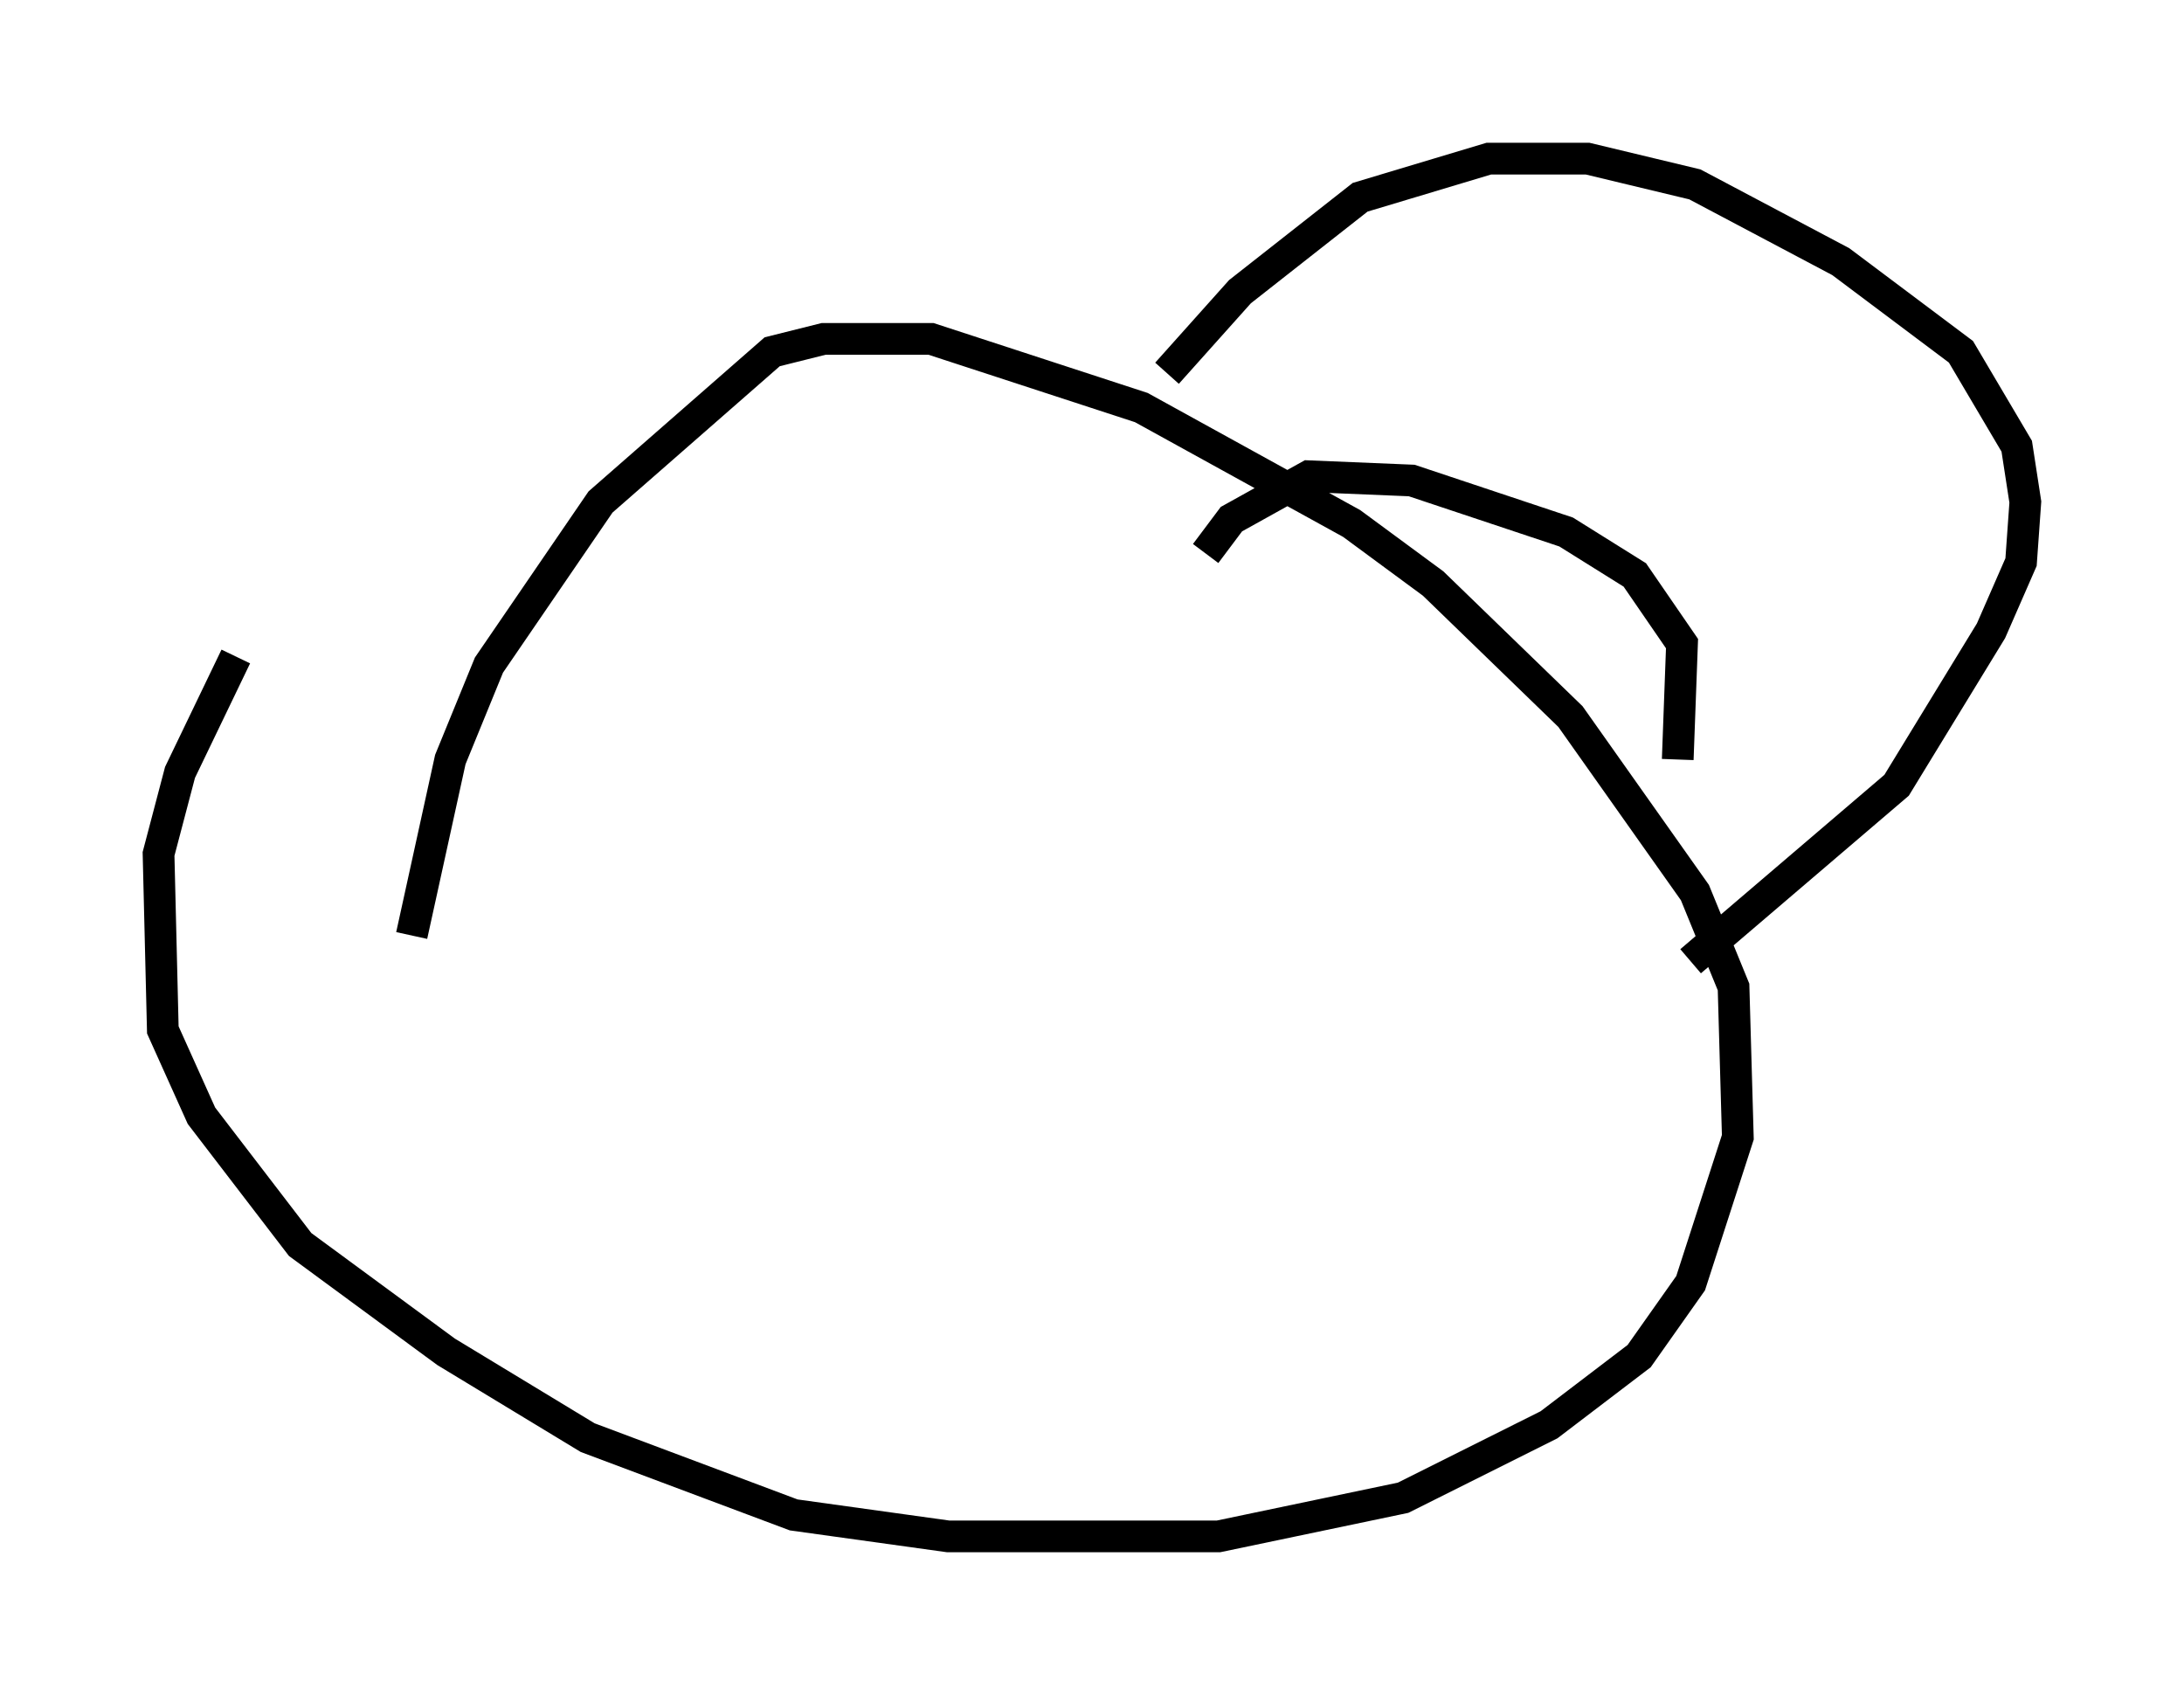 <?xml version="1.0" encoding="utf-8" ?>
<svg baseProfile="full" height="53.437" version="1.1" width="68.863" xmlns="http://www.w3.org/2000/svg" xmlns:ev="http://www.w3.org/2001/xml-events" xmlns:xlink="http://www.w3.org/1999/xlink"><defs /><rect fill="white" height="53.437" width="68.863" x="0" y="0" /><path d="M9.871, 18.532 m-2.436, 2.165 l-1.759, 3.654 -0.677, 2.571 l0.135, 5.548 1.218, 2.706 l3.112, 4.059 4.601, 3.383 l4.465, 2.706 6.495, 2.436 l4.871, 0.677 8.525, 0.0 l5.819, -1.218 4.601, -2.3 l2.842, -2.165 1.624, -2.3 l1.488, -4.601 -0.135, -4.736 l-1.218, -2.977 -3.924, -5.548 l-4.33, -4.195 -2.571, -1.894 l-6.631, -3.654 -6.631, -2.165 l-3.383, 0.0 -1.624, 0.406 l-5.413, 4.736 -3.518, 5.142 l-1.218, 2.977 -1.218, 5.548 m23.816, -17.726 l2.3, -2.571 3.789, -2.977 l4.059, -1.218 3.112, 0.0 l3.383, 0.812 4.601, 2.436 l3.789, 2.842 1.759, 2.977 l0.271, 1.759 -0.135, 1.894 l-0.947, 2.165 -2.977, 4.871 l-6.495, 5.548 m-0.406, -6.36 l0.135, -3.654 -1.488, -2.165 l-2.165, -1.353 -4.871, -1.624 l-3.248, -0.135 -2.436, 1.353 l-0.812, 1.083 " fill="none" stroke="black" stroke-width="1" /></svg>